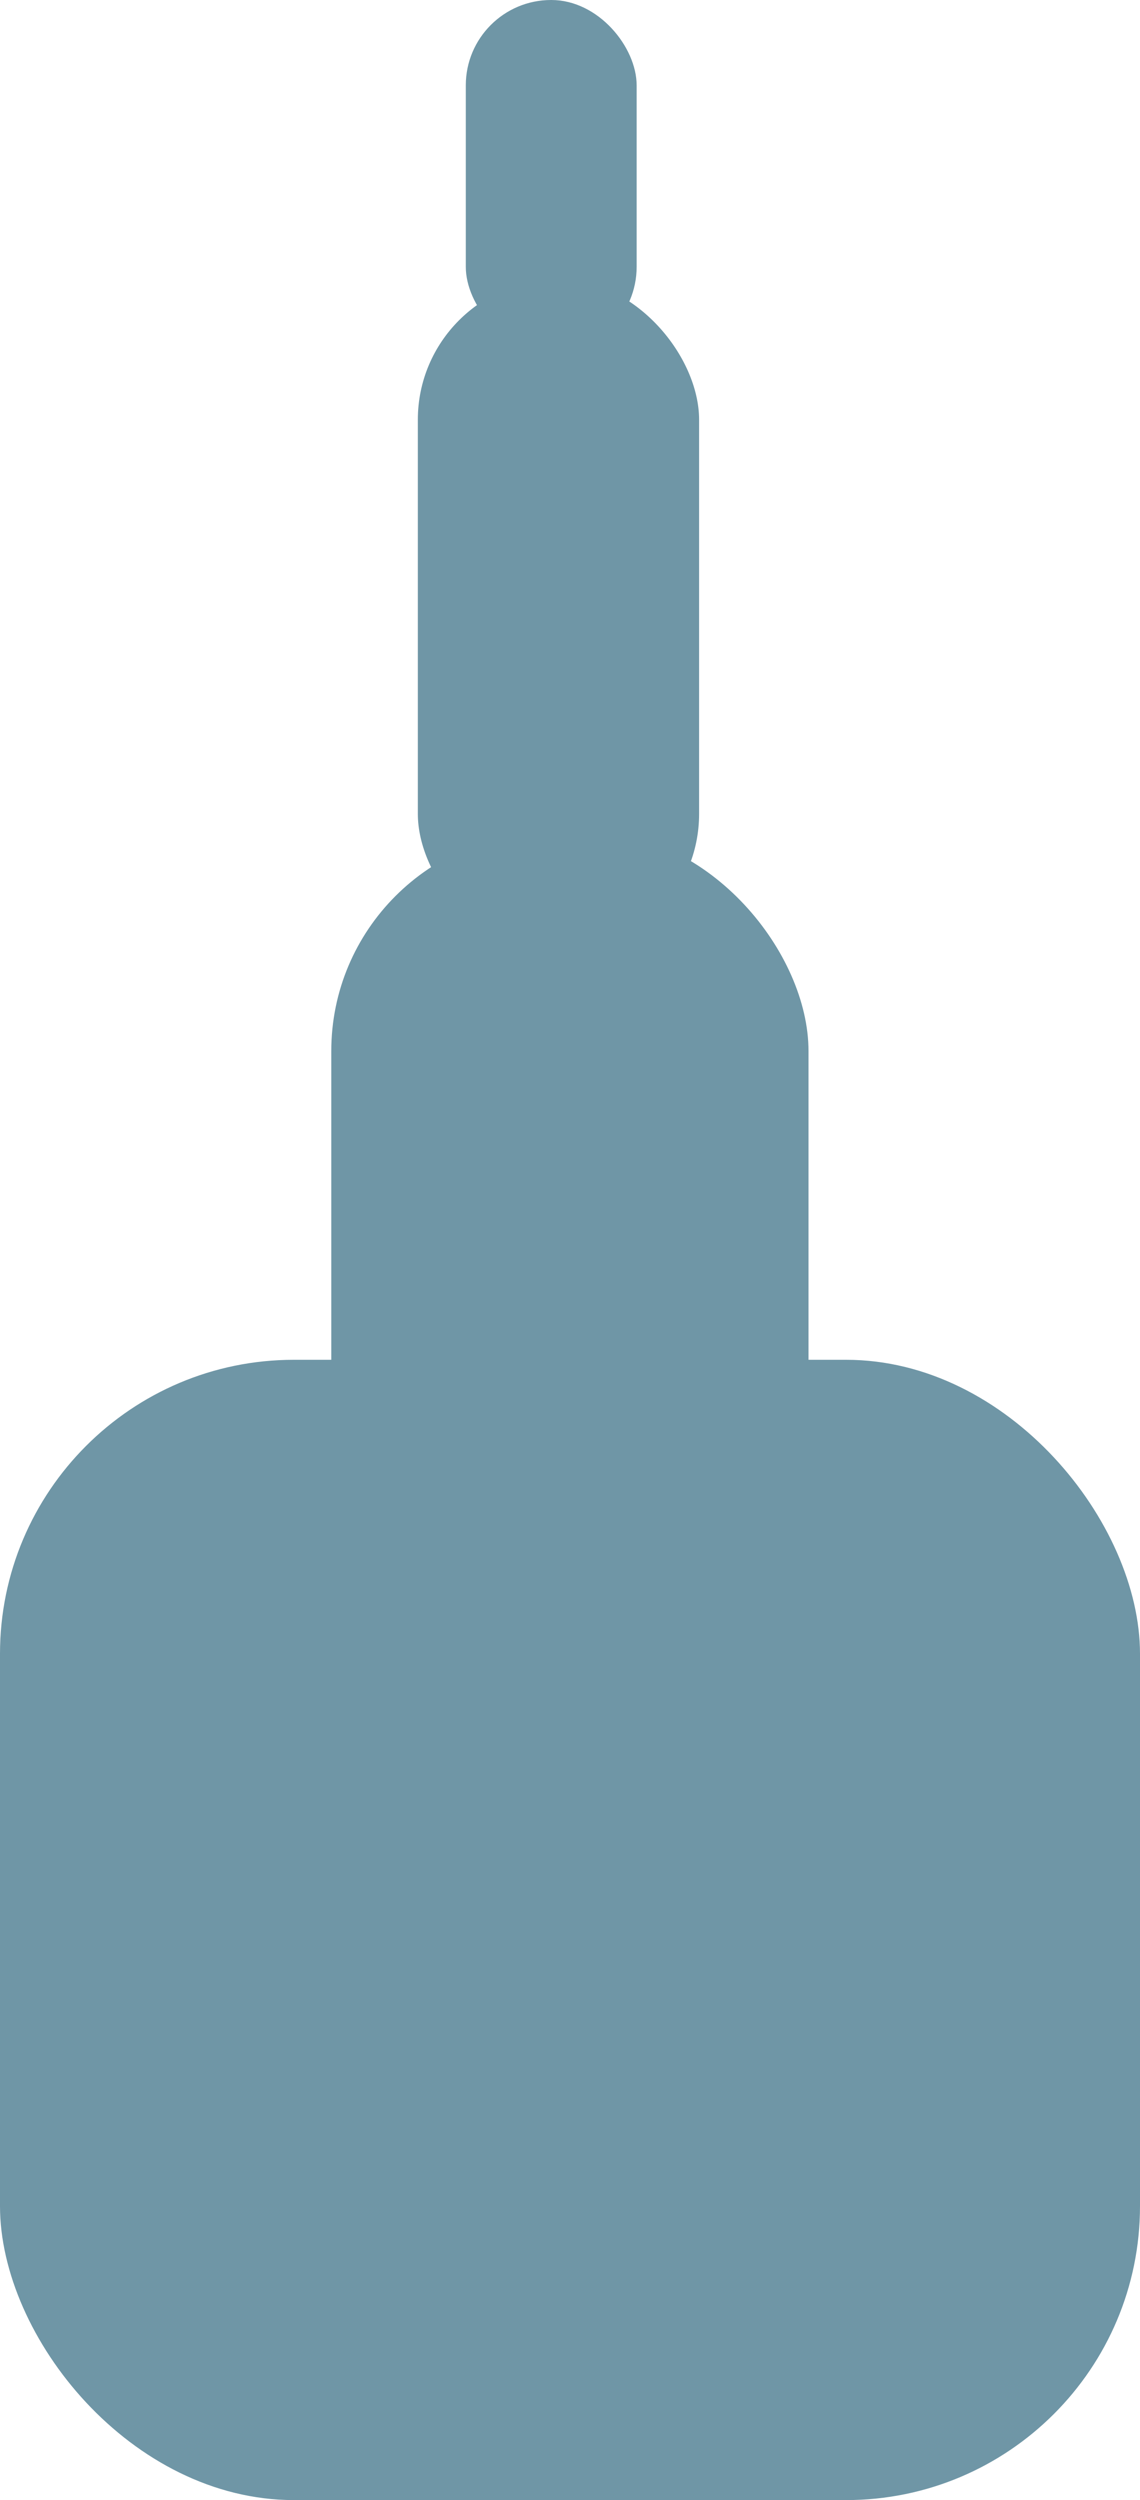 <svg xmlns="http://www.w3.org/2000/svg" viewBox="0 0 55.85 122.45"><defs><style>.cls-1{fill:#6f96a6;}</style></defs><title>kasteel_128</title><g id="Layer_2" data-name="Layer 2"><g id="Layer_1-2" data-name="Layer 1"><g id="Bolding"><rect class="cls-1" y="66.6" width="55.85" height="55.85" rx="14.4" ry="14.4"/><rect class="cls-1" x="16.23" y="40.74" width="23.38" height="39.97" rx="10.74" ry="10.74"/><rect class="cls-1" x="20.47" y="13.67" width="13.78" height="33.08" rx="6.89" ry="6.89"/><rect class="cls-1" x="22.82" width="8.37" height="17.25" rx="4.18" ry="4.18"/></g></g></g></svg>